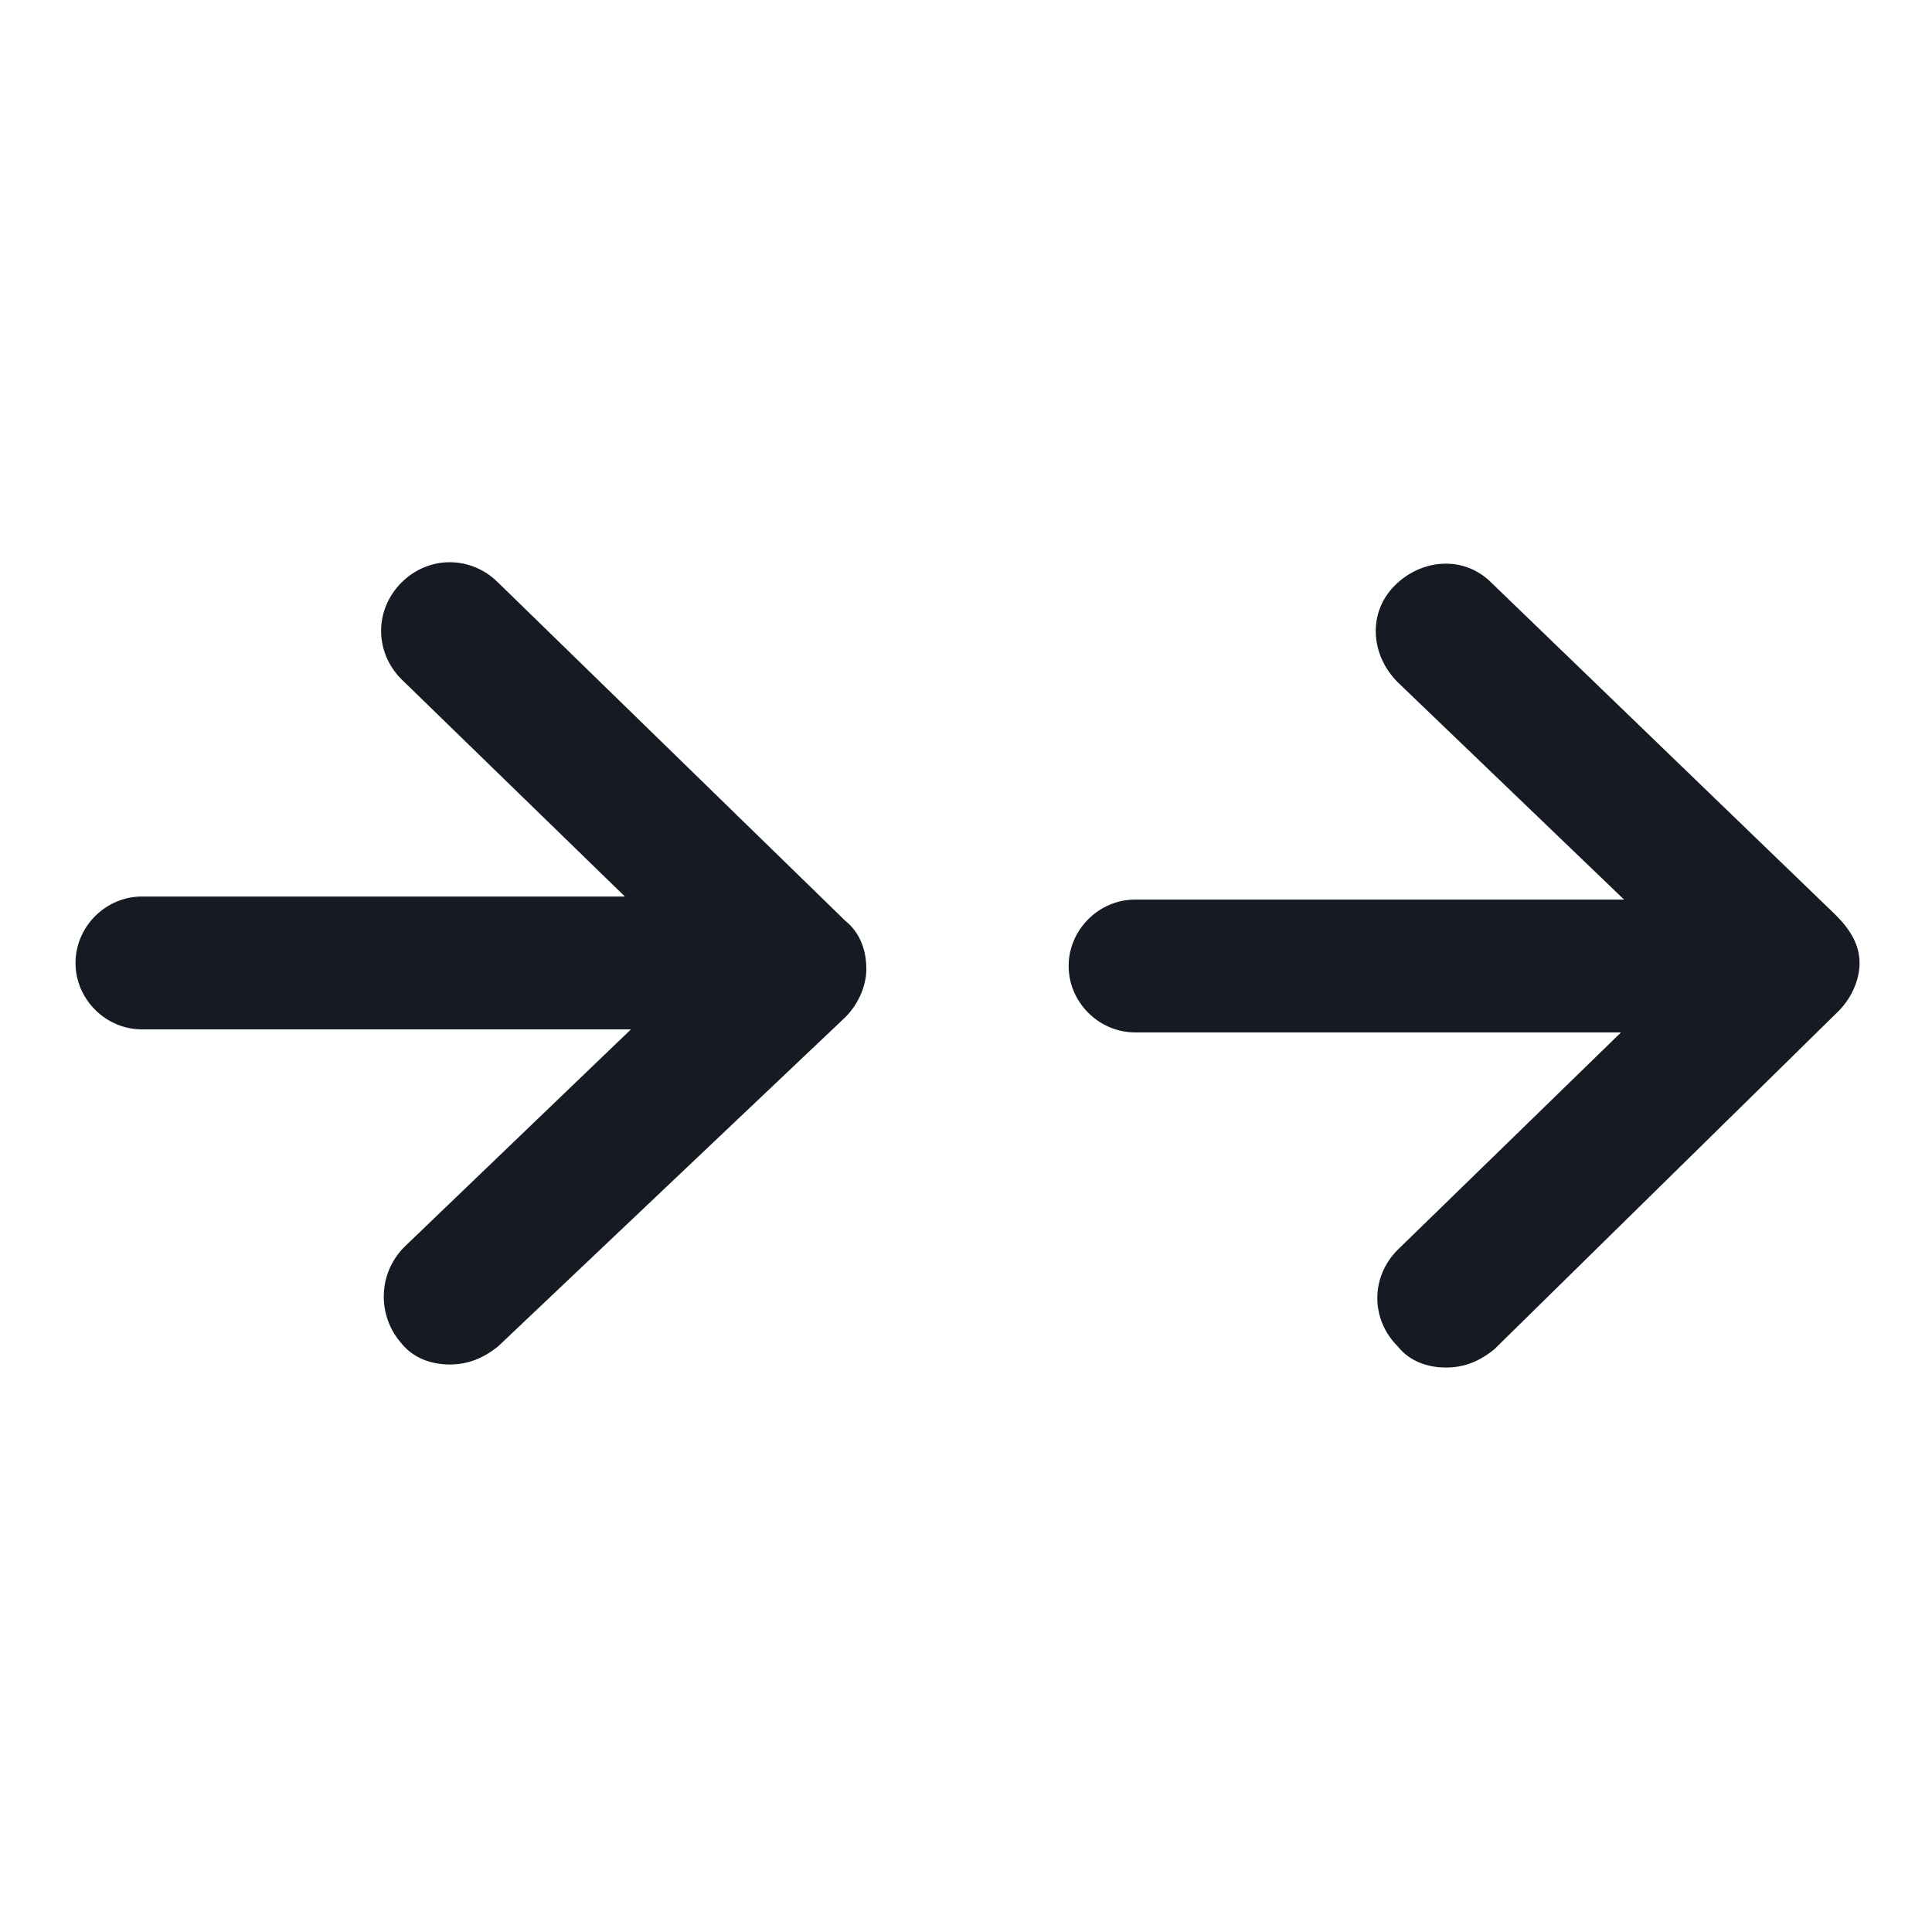 <svg width="24" height="24" viewBox="0 0 24 24" fill="none" xmlns="http://www.w3.org/2000/svg">
<path d="M22.8 11.363L18.525 7.237C18.188 6.9 17.663 6.937 17.325 7.275C16.988 7.612 17.025 8.137 17.363 8.475L20.175 11.175H14.1C13.65 11.175 13.275 11.55 13.275 12C13.275 12.45 13.65 12.825 14.1 12.825H20.137L17.363 15.525C17.025 15.863 17.025 16.387 17.363 16.725C17.512 16.913 17.738 16.988 17.962 16.988C18.188 16.988 18.375 16.913 18.562 16.762L22.837 12.562C22.988 12.412 23.1 12.188 23.1 11.963C23.1 11.738 22.988 11.55 22.8 11.363Z" fill="#161A23"/>
<path d="M6.188 7.237C5.85 6.9 5.325 6.9 4.987 7.237C4.65 7.575 4.65 8.1 4.987 8.438L7.763 11.137H1.762C1.312 11.137 0.938 11.512 0.938 11.963C0.938 12.412 1.312 12.787 1.762 12.787H7.838L5.025 15.488C4.688 15.825 4.688 16.35 4.987 16.688C5.138 16.875 5.362 16.95 5.588 16.95C5.812 16.95 6 16.875 6.188 16.725L10.5 12.637C10.65 12.488 10.762 12.262 10.762 12.037C10.762 11.812 10.688 11.588 10.5 11.438L6.188 7.237Z" fill="#161A23"/>
</svg>
